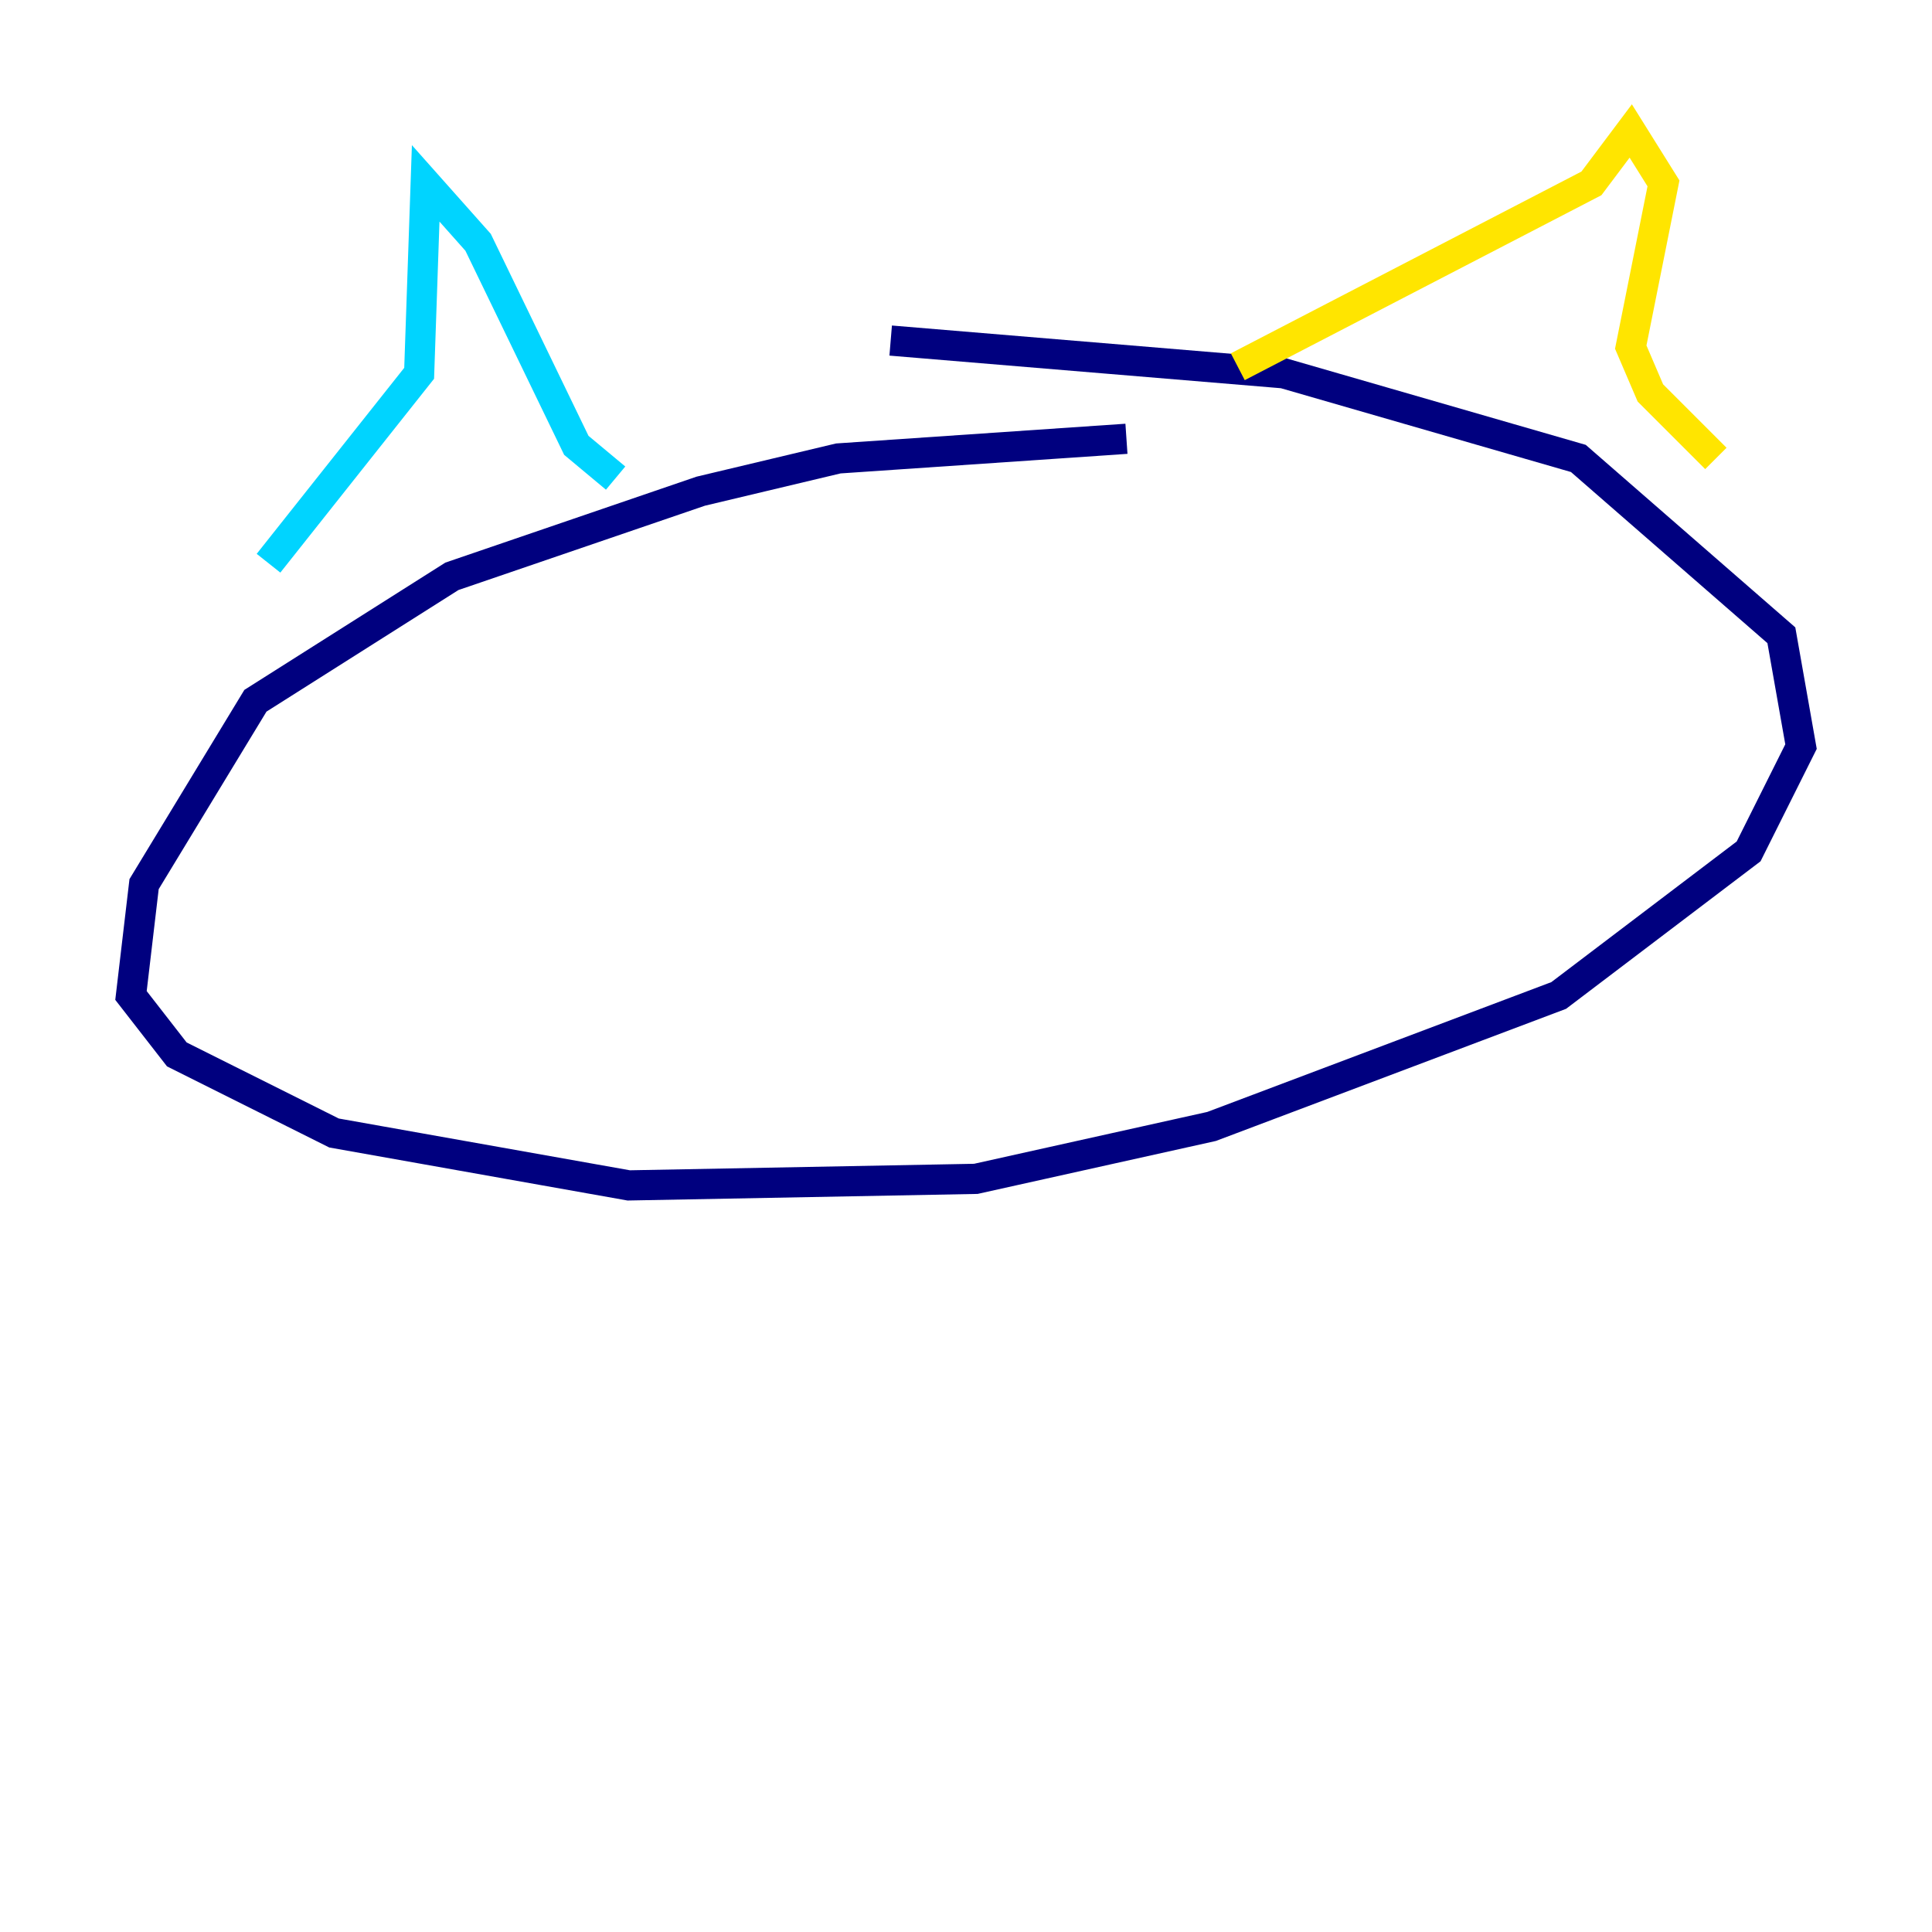 <?xml version="1.0" encoding="utf-8" ?>
<svg baseProfile="tiny" height="128" version="1.2" viewBox="0,0,128,128" width="128" xmlns="http://www.w3.org/2000/svg" xmlns:ev="http://www.w3.org/2001/xml-events" xmlns:xlink="http://www.w3.org/1999/xlink"><defs /><polyline fill="none" points="74.63,29.071 55.539,30.373 46.427,32.542 29.939,38.183 16.922,46.427 9.546,58.576 8.678,65.953 11.715,69.858 22.129,75.064 41.654,78.536 64.651,78.102 80.271,74.63 103.268,65.953 115.851,56.407 119.322,49.464 118.02,42.088 104.57,30.373 85.044,24.732 59.01,22.563" stroke="#00007f" stroke-width="2" /><polyline fill="none" points="17.79,37.315 27.77,24.732 28.203,12.149 31.675,16.054 38.183,29.505 40.786,31.675" stroke="#00d4ff" stroke-width="2" /><polyline fill="none" points="82.007,24.298 105.437,12.149 108.041,8.678 110.21,12.149 108.041,22.997 109.342,26.034 113.681,30.373" stroke="#ffe500" stroke-width="2" /><polyline fill="none" points="35.146,43.824 35.146,43.824" stroke="#7f0000" stroke-width="2" /></svg>